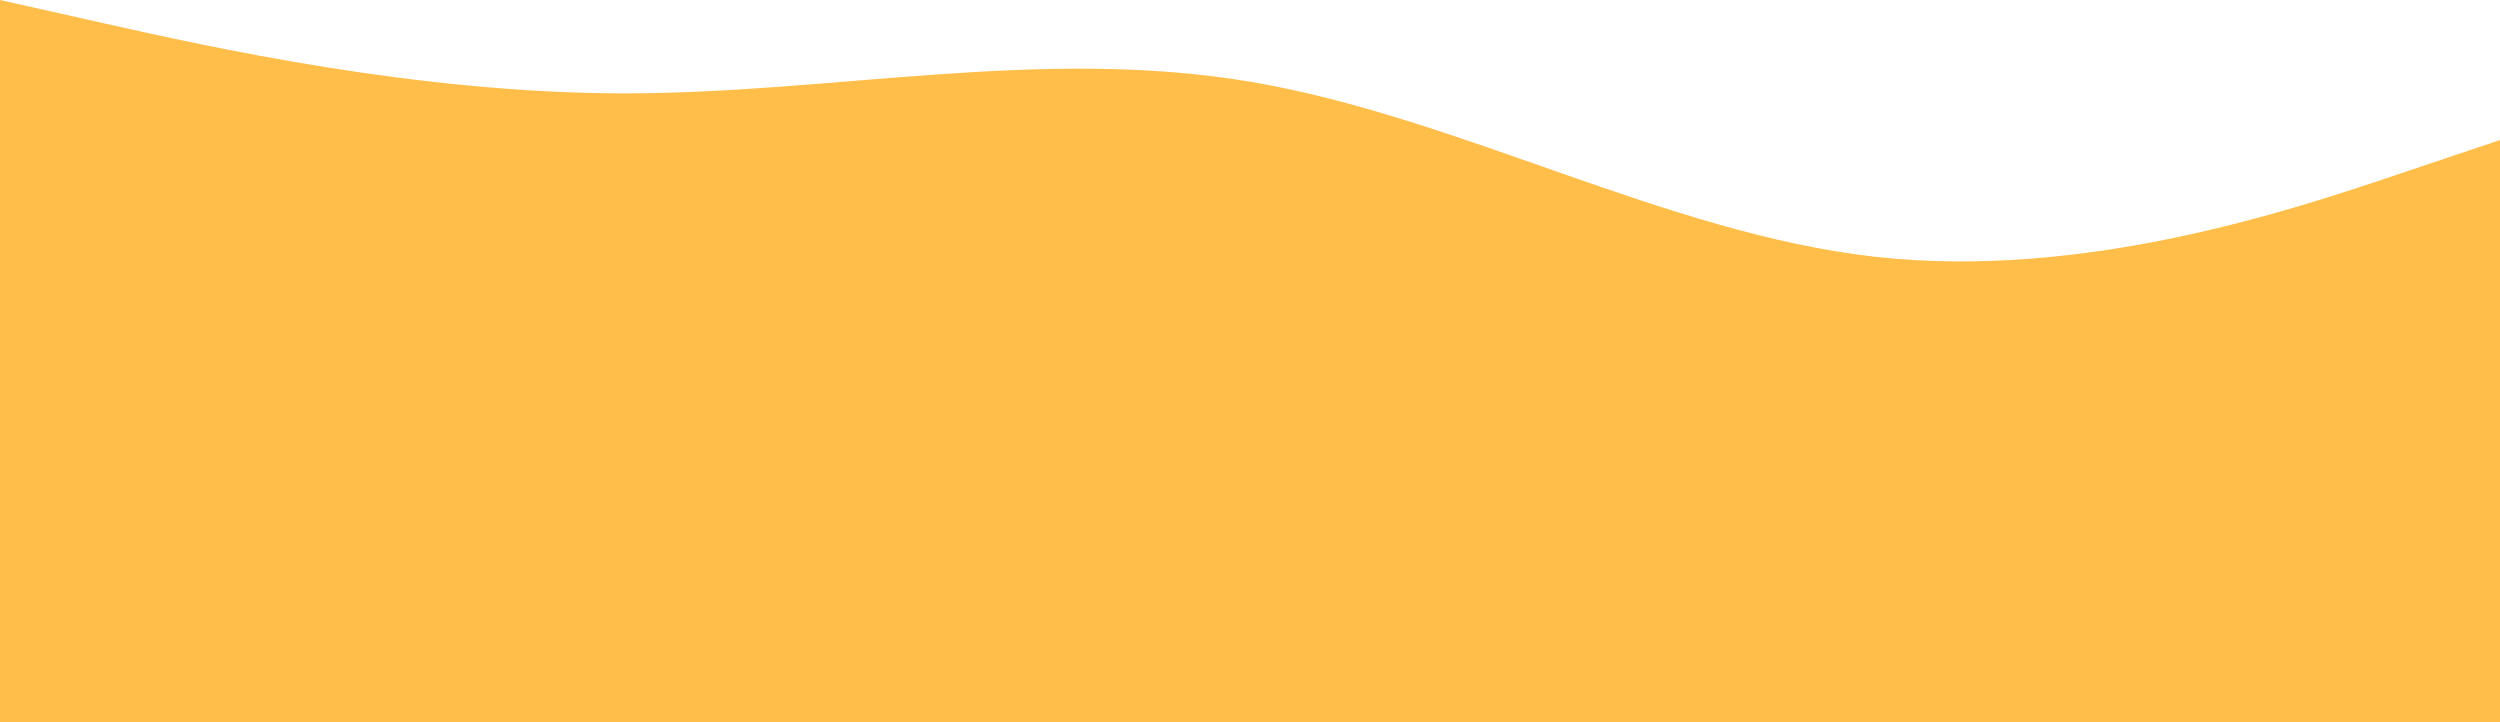 <svg width="1440" height="416" viewBox="0 0 1440 416" fill="none" xmlns="http://www.w3.org/2000/svg">
<path fill-rule="evenodd" clip-rule="evenodd" d="M0 0L60 13.444C120 26.889 240 53.778 360 53.778C480 53.778 600 26.889 720 47.056C840 67.222 960 134.444 1080 147.889C1200 161.333 1320 121 1380 100.833L1440 80.667V242H1380C1320 242 1200 242 1080 242C960 242 840 242 720 242C600 242 480 242 360 242C240 242 120 242 60 242H0V0Z" fill="#FFBE4A"/>
<rect width="1440" height="176" transform="matrix(1 0 0 -1 0 416)" fill="#FFBE4A"/>
</svg>
